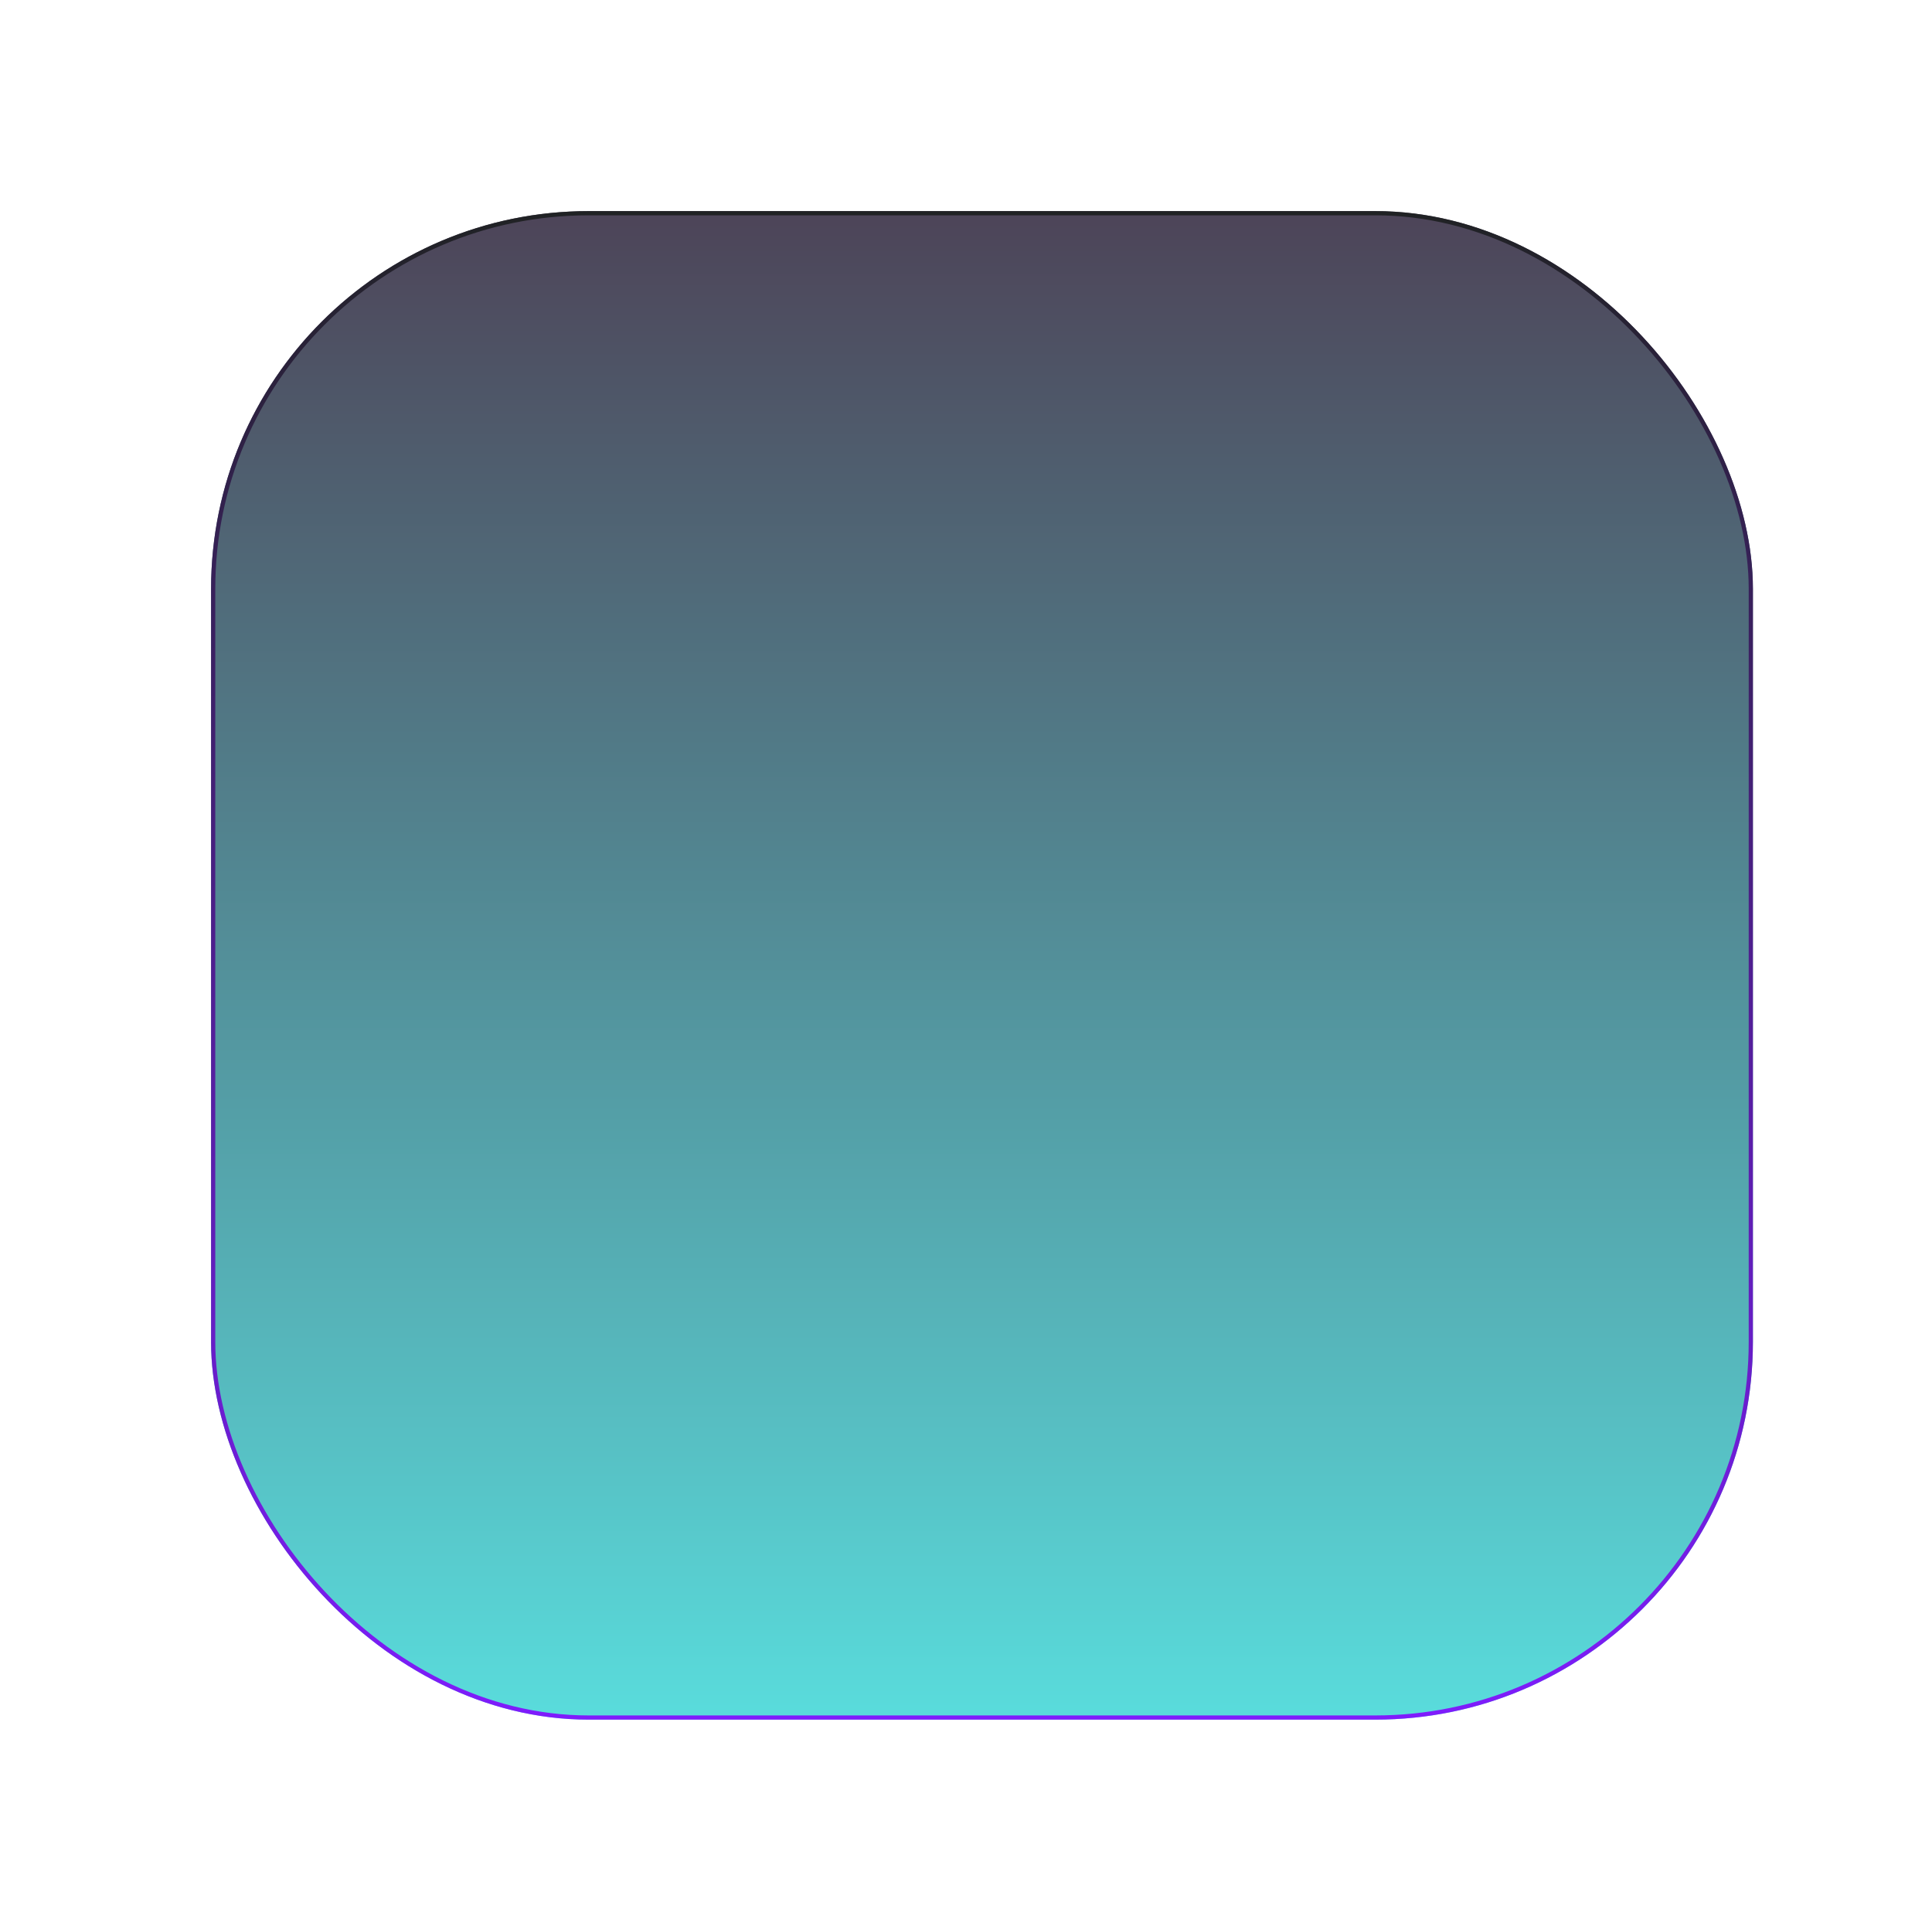 <svg width="921" height="920" viewBox="0 0 921 920" fill="none" xmlns="http://www.w3.org/2000/svg">
<g filter="url(#filter0_f_404_1060)">
<rect x="100.625" y="100.625" width="735" height="719" rx="180" fill="url(#paint0_linear_404_1060)"/>
<rect x="101.625" y="101.625" width="733" height="717" rx="179" stroke="url(#paint1_linear_404_1060)" stroke-width="2"/>
</g>
<defs>
<filter id="filter0_f_404_1060" x="0.625" y="0.625" width="935" height="919" filterUnits="userSpaceOnUse" color-interpolation-filters="sRGB">
<feFlood flood-opacity="0" result="BackgroundImageFix"/>
<feBlend mode="normal" in="SourceGraphic" in2="BackgroundImageFix" result="shape"/>
<feGaussianBlur stdDeviation="50" result="effect1_foregroundBlur_404_1060"/>
</filter>
<linearGradient id="paint0_linear_404_1060" x1="468.125" y1="100.625" x2="468.125" y2="819.625" gradientUnits="userSpaceOnUse">
<stop stop-color="#4D4458"/>
<stop offset="1" stop-color="#59DCDC"/>
</linearGradient>
<linearGradient id="paint1_linear_404_1060" x1="468.125" y1="100.625" x2="468.125" y2="819.625" gradientUnits="userSpaceOnUse">
<stop stop-color="#202224"/>
<stop offset="1" stop-color="#7F1CFC"/>
</linearGradient>
</defs>
</svg>
